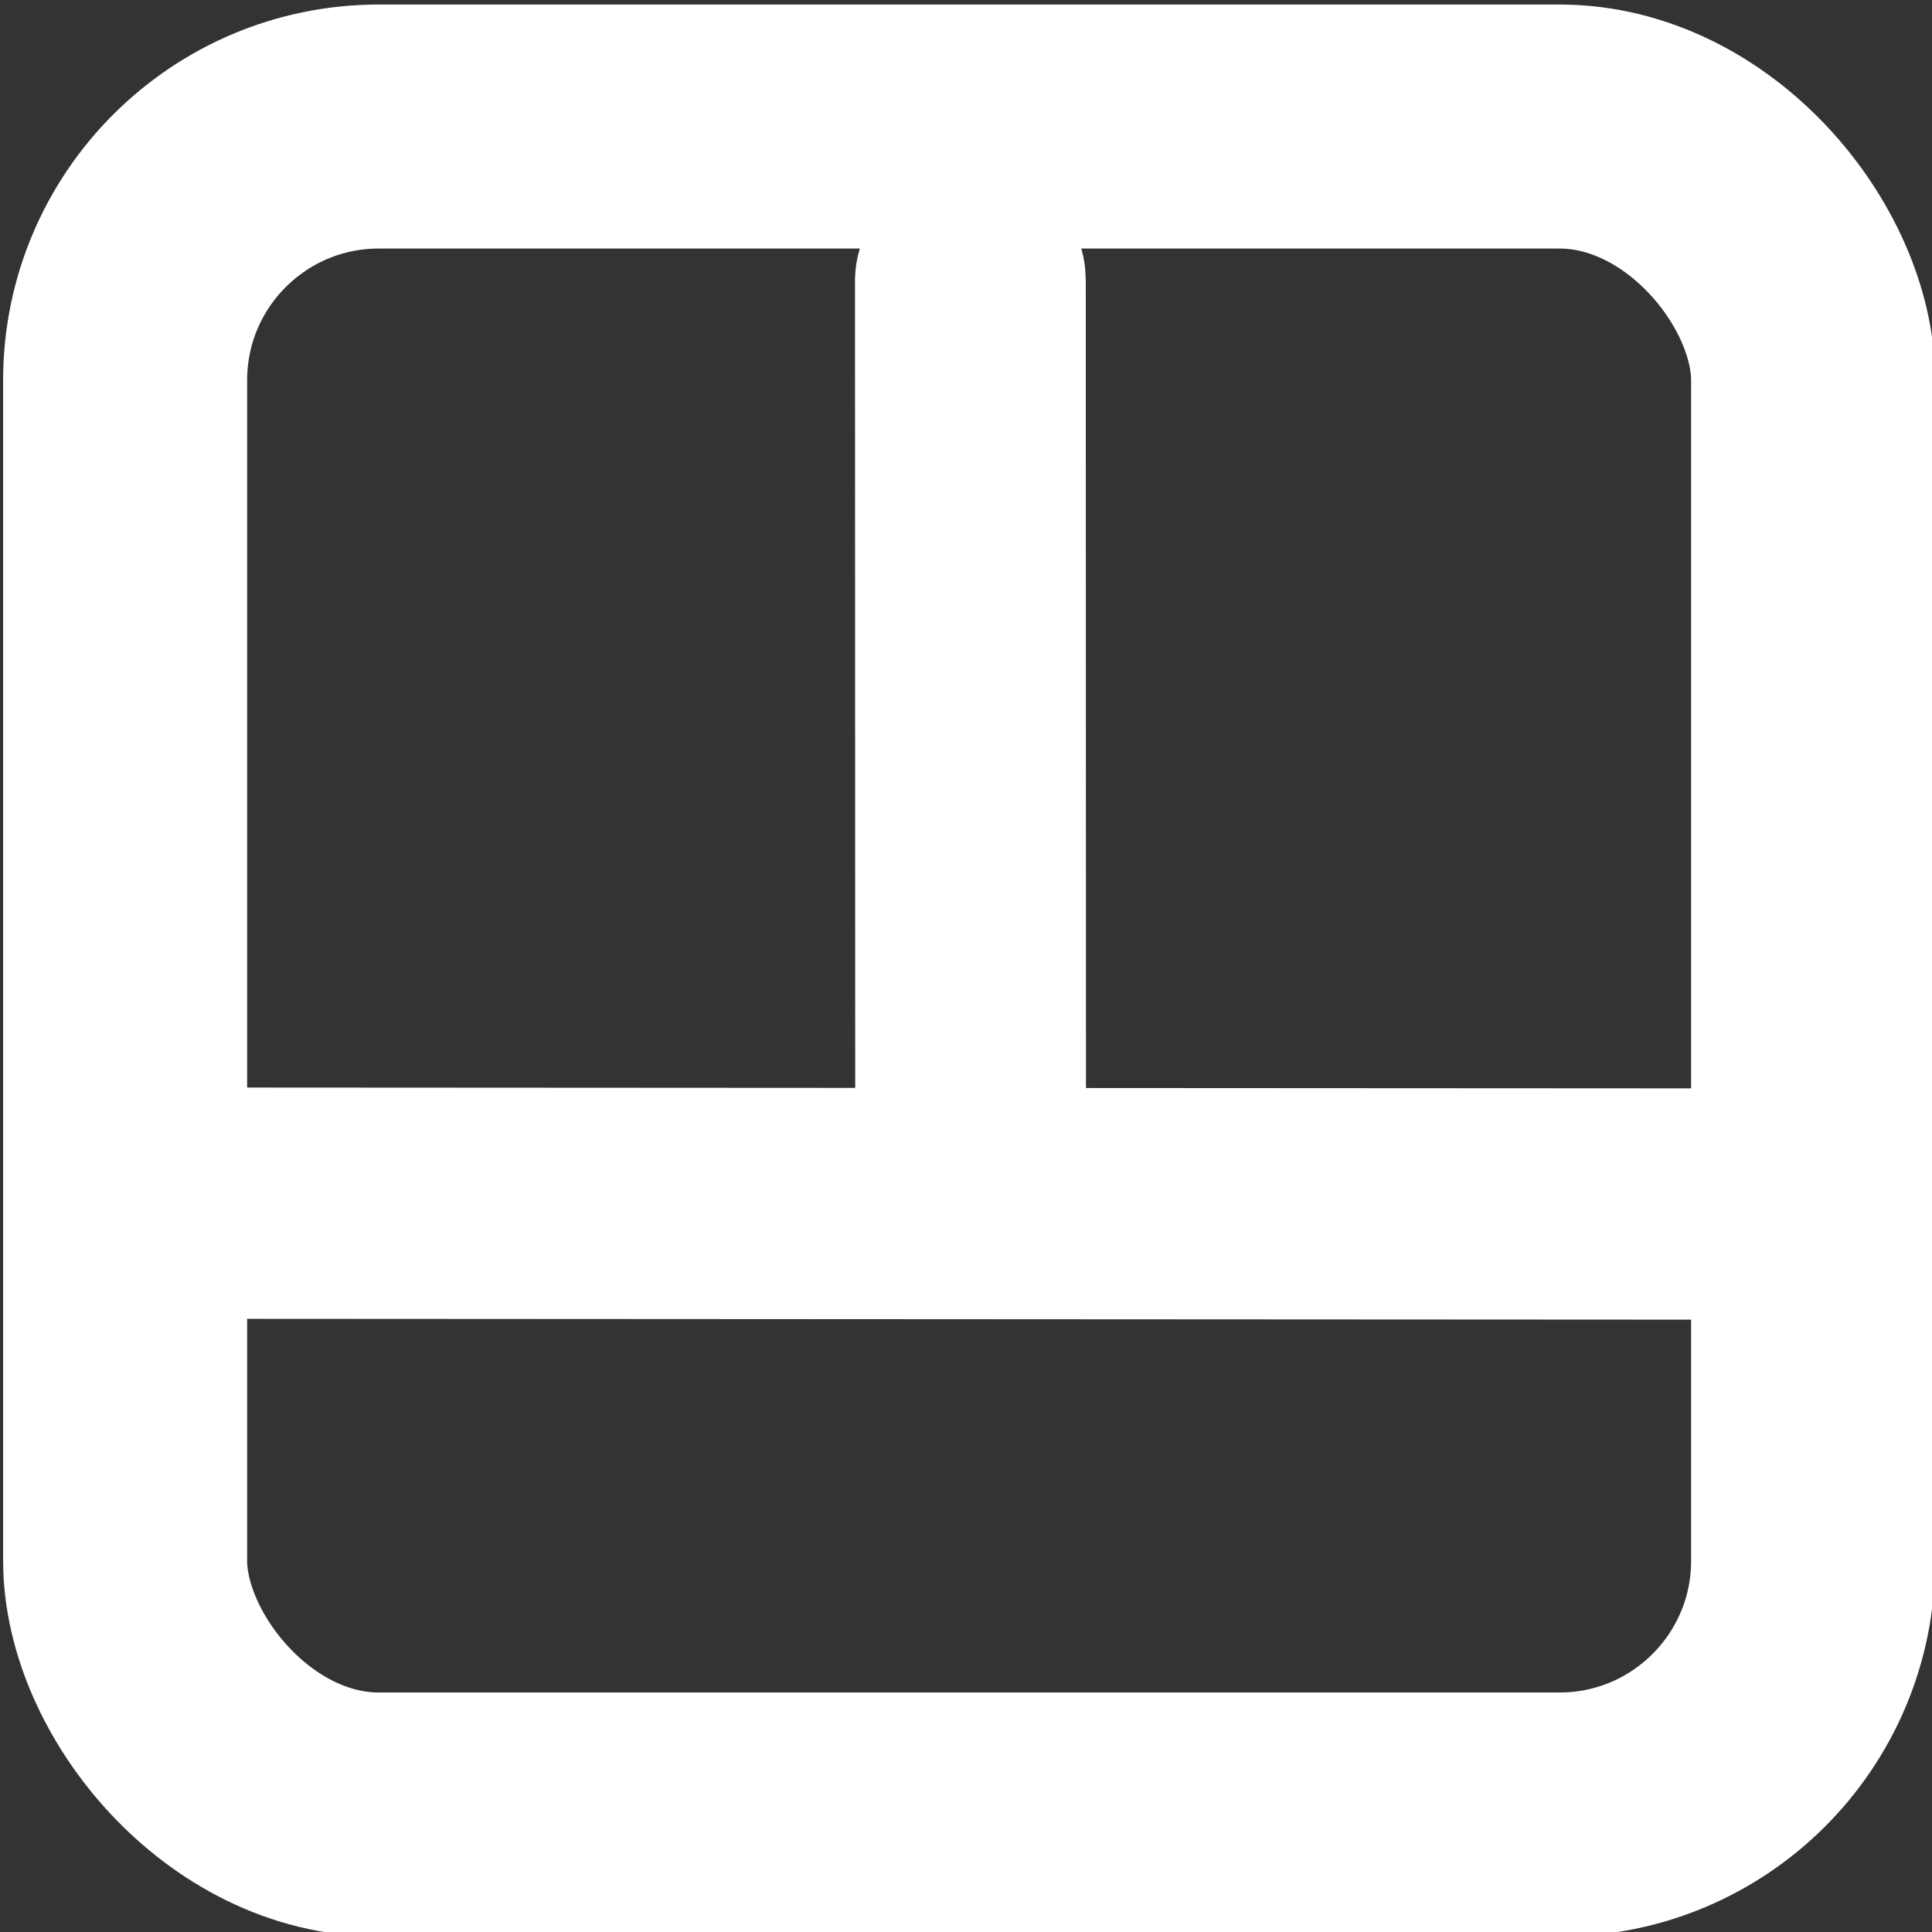 <?xml version="1.0" encoding="UTF-8" standalone="no"?>
<!-- Created with Inkscape (http://www.inkscape.org/) -->

<svg
   width="26.23mm"
   height="26.23mm"
   viewBox="0 0 26.23 26.23"
   version="1.1"
   id="svg1"
   inkscape:version="1.3 (0e150ed6c4, 2023-07-21)"
   sodipodi:docname="Stem_logo_website.svg"
   xmlns:inkscape="http://www.inkscape.org/namespaces/inkscape"
   xmlns:sodipodi="http://sodipodi.sourceforge.net/DTD/sodipodi-0.dtd"
   xmlns="http://www.w3.org/2000/svg"
   xmlns:svg="http://www.w3.org/2000/svg">
  <rect x="0" y="0" width="26.23" height="26.23" fill="#333333" stroke="none"/>
  <sodipodi:namedview
     id="namedview1"
     pagecolor="#505050"
     bordercolor="#eeeeee"
     borderopacity="1"
     inkscape:showpageshadow="0"
     inkscape:pageopacity="0"
     inkscape:pagecheckerboard="0"
     inkscape:deskcolor="#505050"
     inkscape:document-units="mm"
     inkscape:zoom="0.72426347"
     inkscape:cx="343.79754"
     inkscape:cy="511.55417"
     inkscape:window-width="1920"
     inkscape:window-height="1009"
     inkscape:window-x="-8"
     inkscape:window-y="-8"
     inkscape:window-maximized="1"
     inkscape:current-layer="layer1" />
  <defs
     id="defs1" />
  <g
     inkscape:label="Layer 1"
     inkscape:groupmode="layer"
     id="layer1"
     transform="translate(-14.023,-13.229)">
    <g
       id="g3-8"
       transform="translate(-192.905,5.224)">
      <rect
         style="fill:none;stroke:#ffffff;stroke-width:3.313;stroke-dasharray:none;stroke-opacity:1"
         id="rect2-2"
         width="22.917"
         height="22.917"
         x="208.627"
         y="9.723"
         ry="3.444" />
      <rect
         style="fill:none;stroke:#ffffff;stroke-width:2.861;stroke-dasharray:none;stroke-opacity:1"
         id="rect3-9"
         width="12.599"
         height="0.272"
         x="-25.378"
         y="219.963"
         ry="0.136"
         transform="matrix(-2.6761257e-4,-1,1,-0.005,0,0)" />
      <rect
         style="fill:none;stroke:#ffffff;stroke-width:2.965;stroke-dasharray:none;stroke-opacity:1"
         id="rect3-9-9"
         width="21.08"
         height="0.175"
         x="-230.423"
         y="-24.309"
         ry="0.087"
         transform="matrix(-1,-5.6496944e-4,-0.008,-1,0,0)"
         inkscape:transform-center-x="1.8336827"
         inkscape:transform-center-y="4.3968251" />
    </g>
  </g>
</svg>
